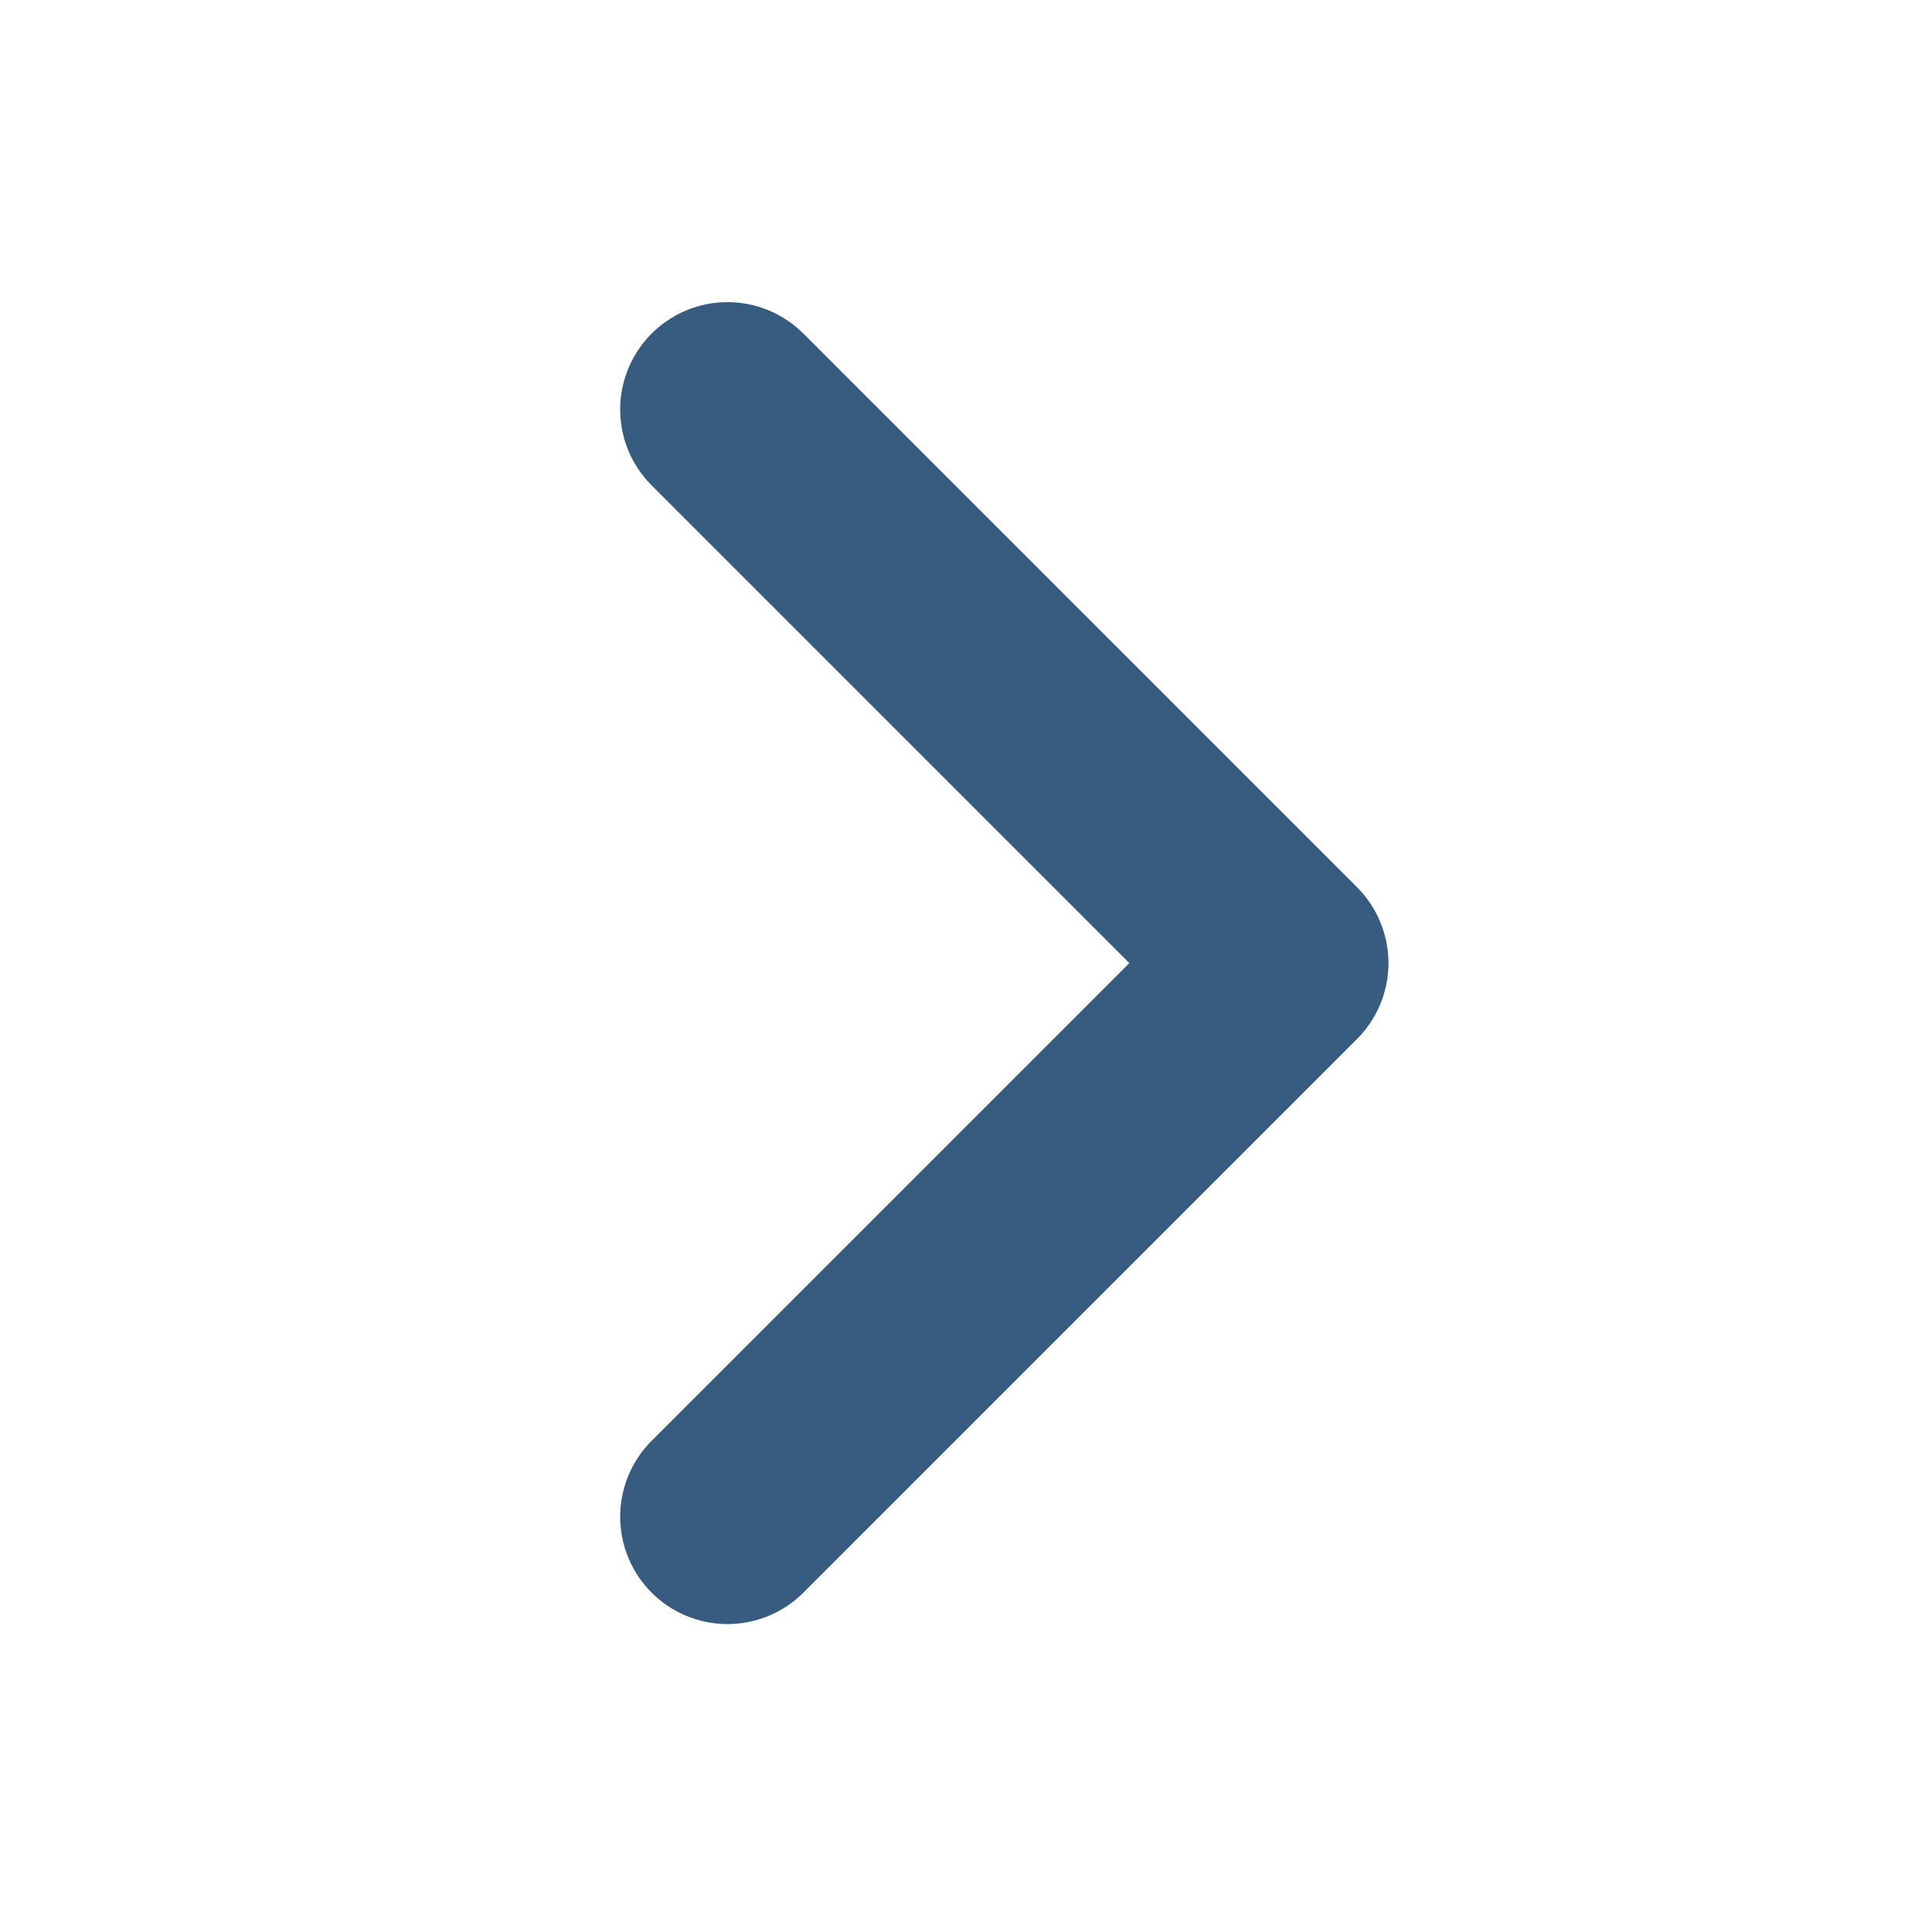 <svg width="18" height="18" viewBox="0 0 18 18" fill="none" xmlns="http://www.w3.org/2000/svg">
<path d="M6.778 3.815L11.936 8.973L6.778 14.131" stroke="#385C80" stroke-width="2" stroke-linecap="round" stroke-linejoin="round"/>
</svg>
